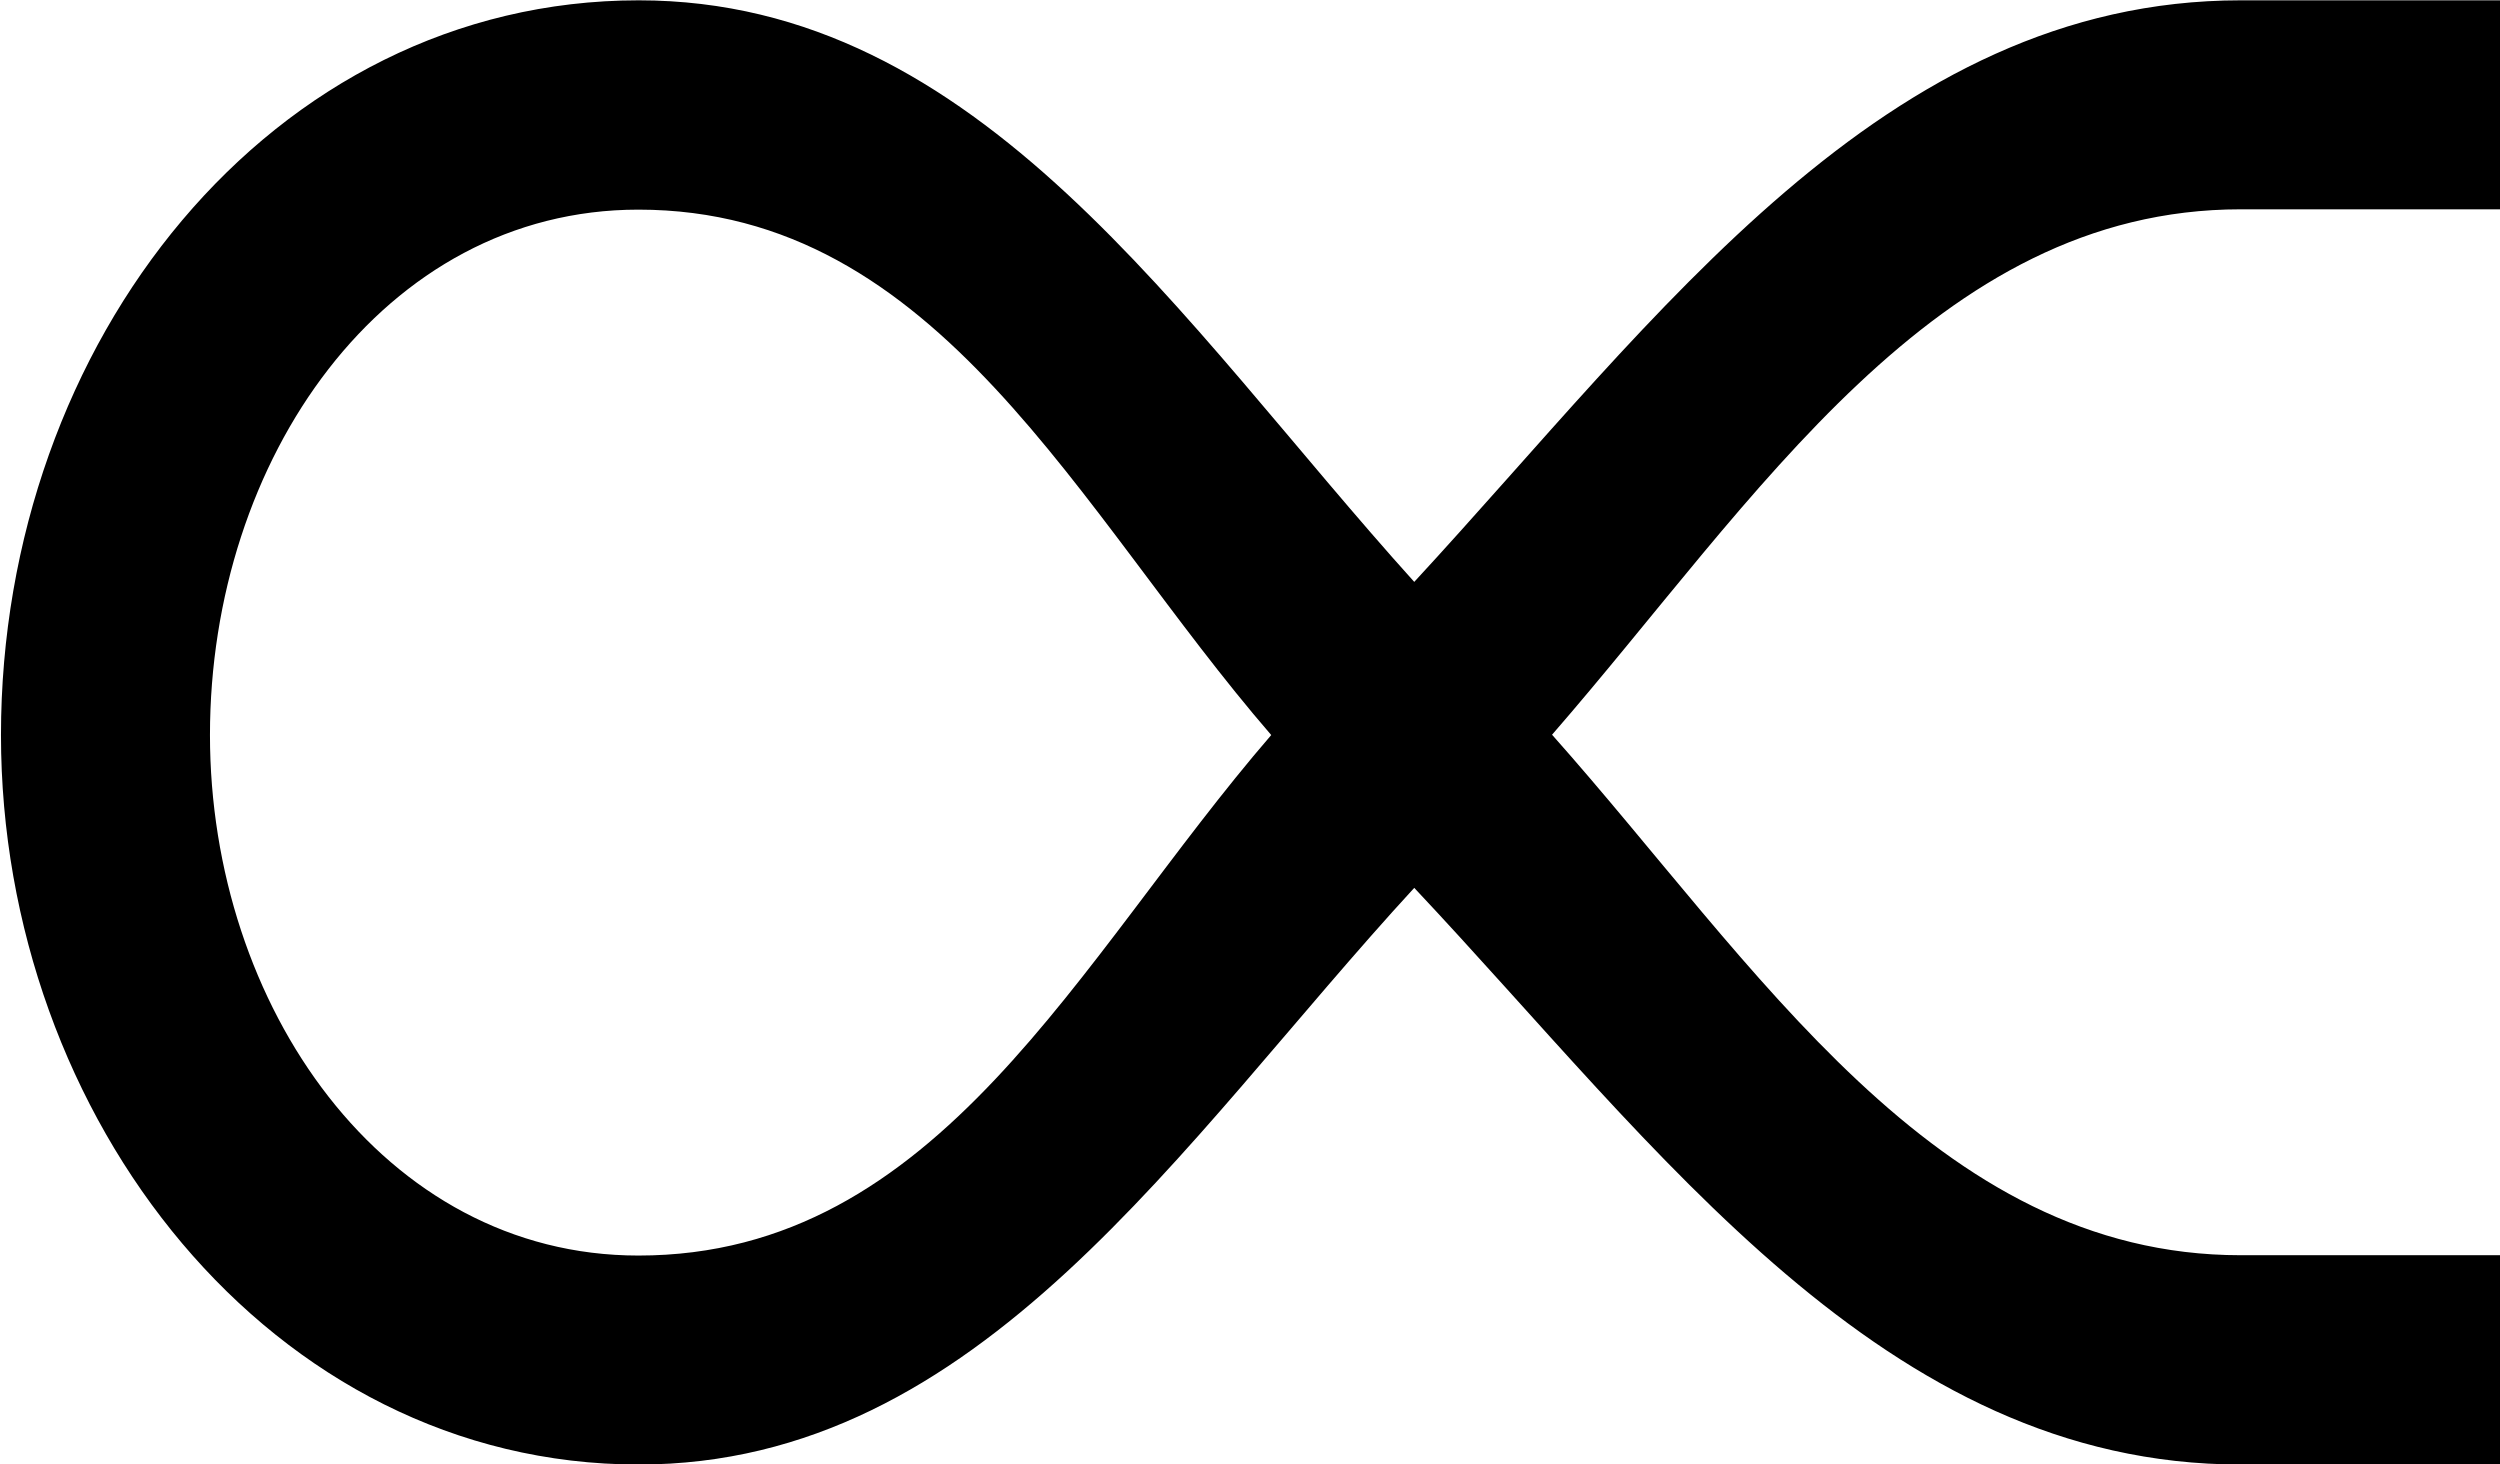 <?xml version="1.0" encoding="UTF-8"?>
<svg fill="#000000" version="1.1" viewBox="0 0 7.656 4.484" xmlns="http://www.w3.org/2000/svg" xmlns:xlink="http://www.w3.org/1999/xlink">
<defs>
<g id="a">
<path d="m4.781-2.734c-0.594 0.688-1.016 1.594-1.938 1.594-0.781 0-1.312-0.766-1.312-1.594 0-0.844 0.531-1.609 1.312-1.609 0.922 0 1.344 0.922 1.938 1.609zm3.766-2.25h-0.797c-1.094 0-1.781 0.969-2.531 1.781-0.719-0.797-1.328-1.781-2.375-1.781-1.125 0-1.953 1.047-1.953 2.25 0 1.172 0.828 2.234 1.953 2.234 1.047 0 1.656-0.984 2.375-1.766 0.75 0.797 1.438 1.766 2.531 1.766h0.797v-0.641h-0.797c-0.938 0-1.484-0.891-2.109-1.594 0.625-0.719 1.172-1.609 2.109-1.609h0.797z"/>
</g>
</defs>
<g transform="translate(-149.6 -129.78)">
<use x="148.712" y="134.765" xlink:href="#a"/>
</g>
</svg>
